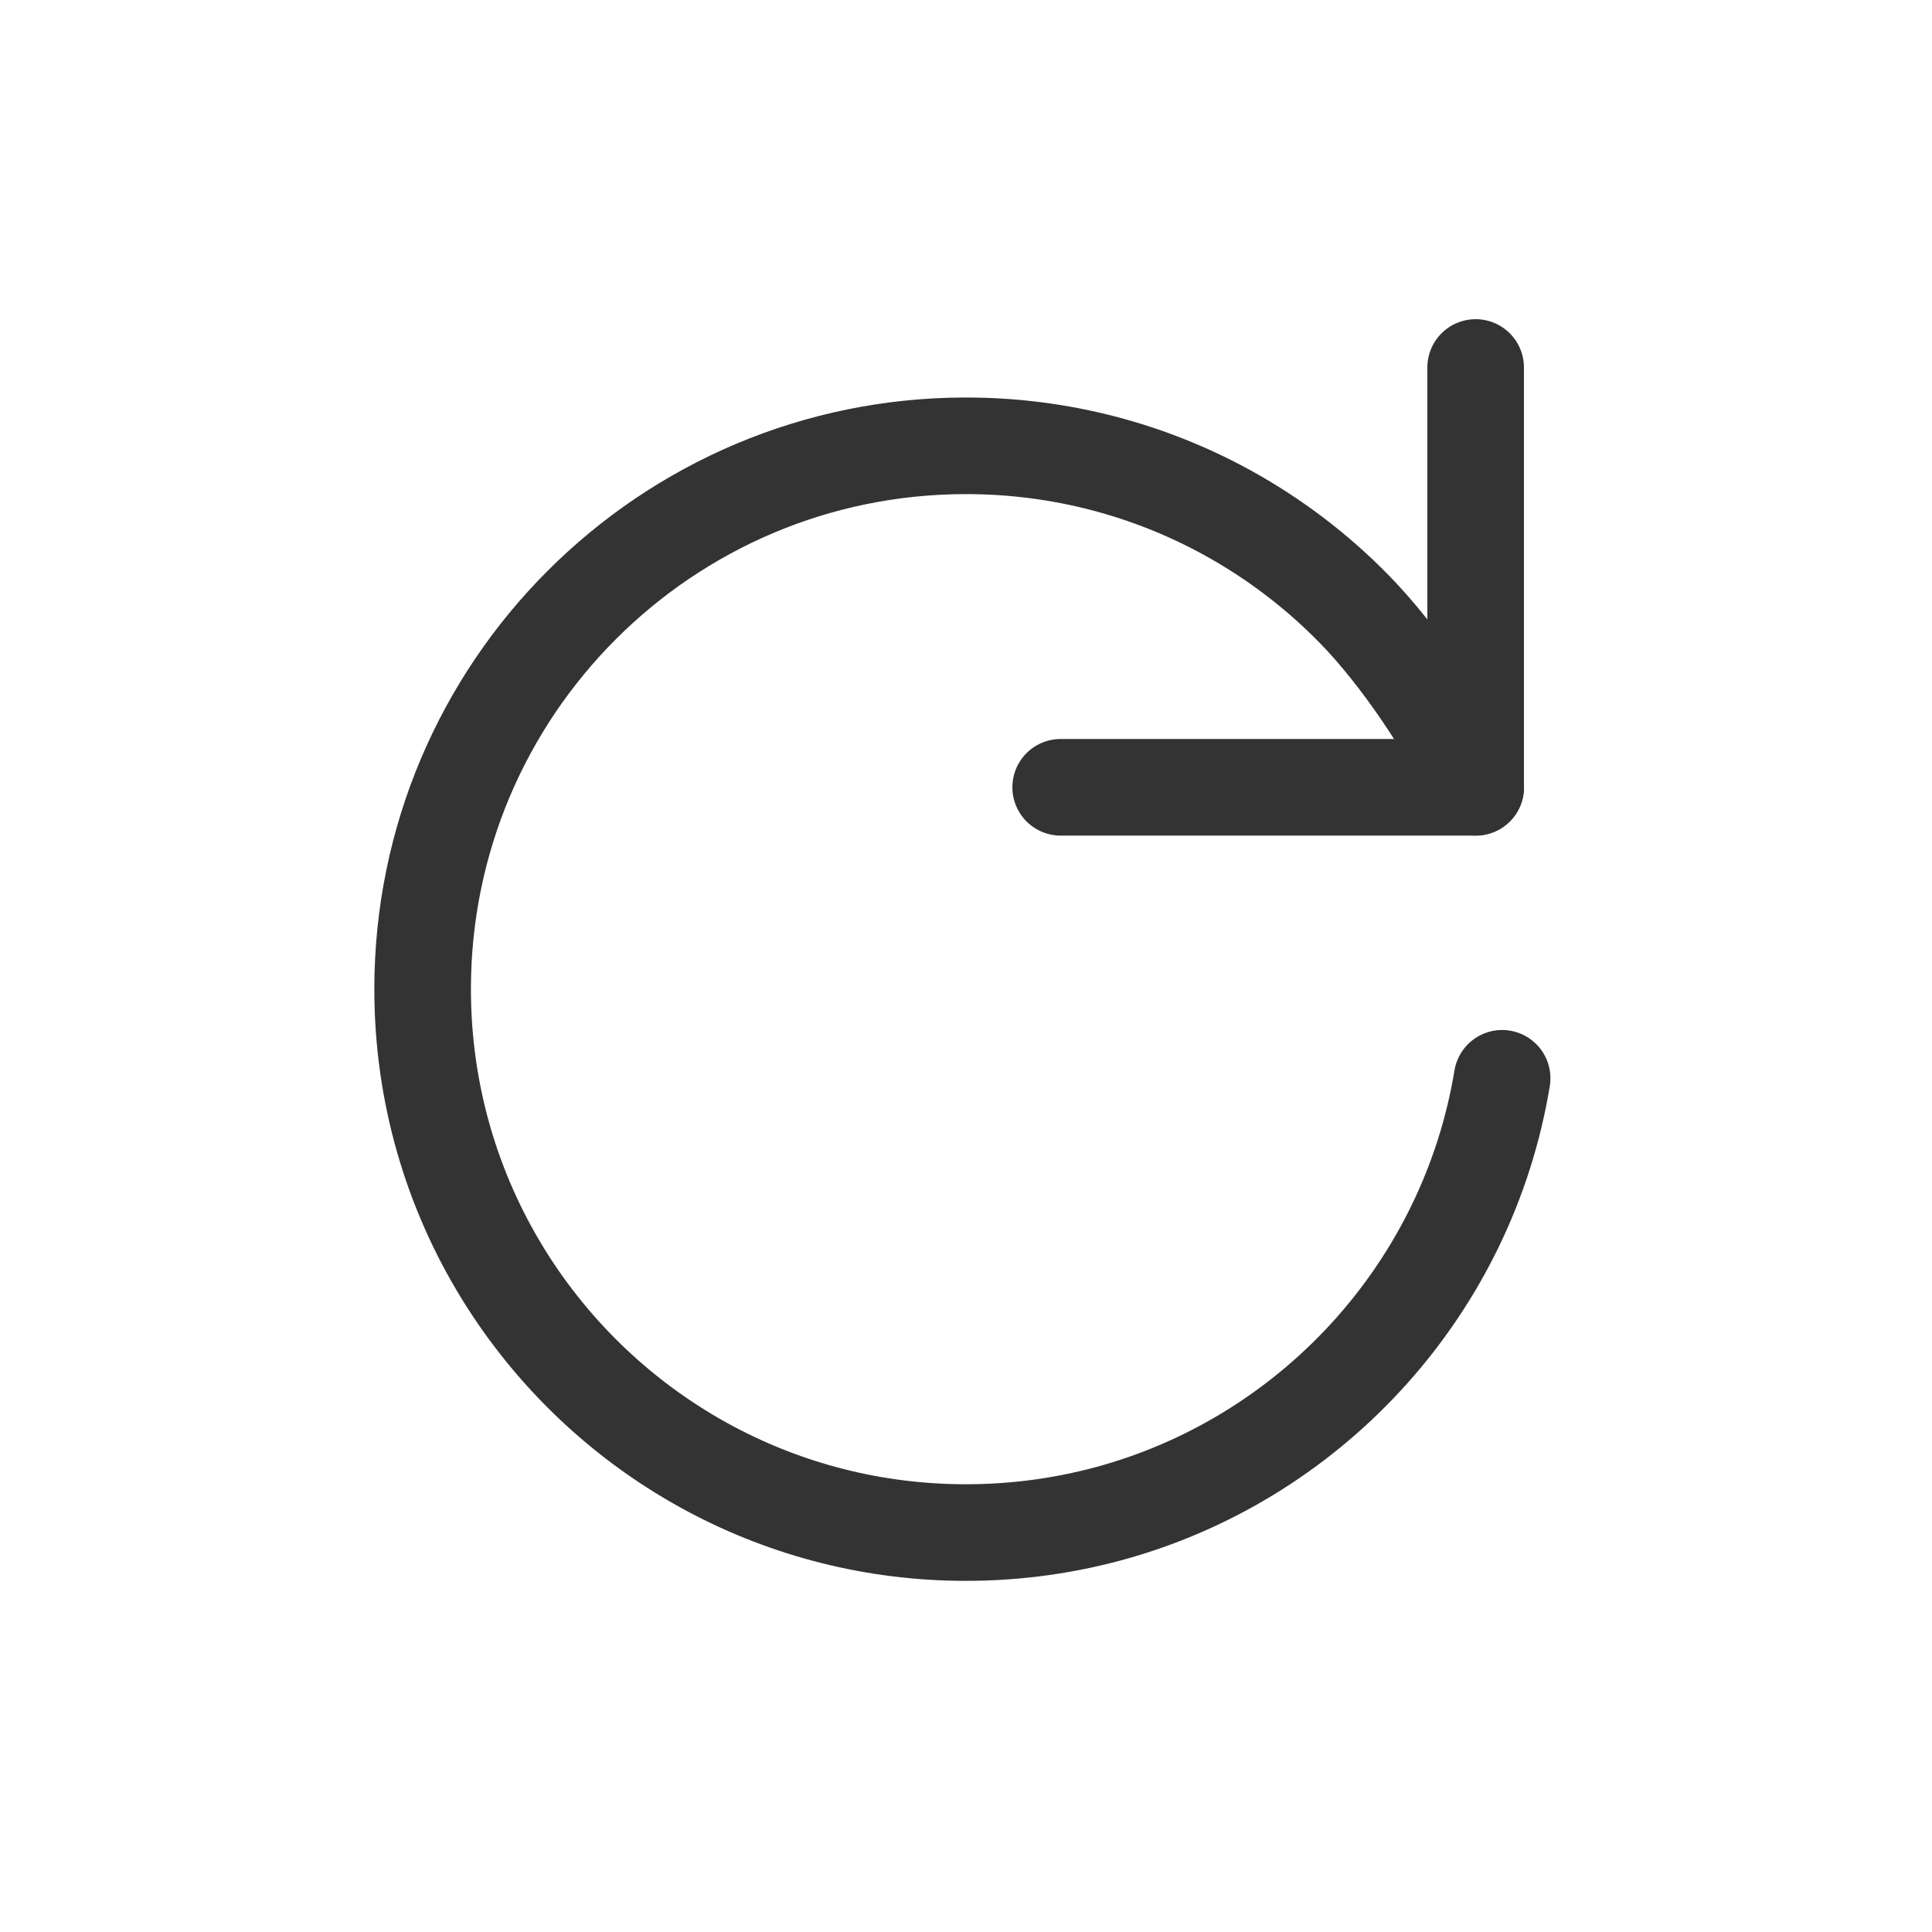 <svg xmlns="http://www.w3.org/2000/svg" width="24" height="24" viewBox="0 0 24 24">
    <g fill="none" fill-rule="evenodd">
        <g stroke="#333" stroke-linecap="round" stroke-linejoin="round" stroke-width="1.2">
            <path d="M13.41 8.895c-.426 2.58-2.314 4.667-4.786 5.38-.595.171-1.224.263-1.874.263-1.141 0-2.216-.283-3.159-.783C1.455 12.622 0 10.375 0 7.788c0-3.727 3.022-6.75 6.75-6.75 1.178 0 2.285.302 3.249.832.586.323 1.12.73 1.583 1.206.547.56 1.173 1.48 1.5 2.204" transform="translate(5.25 4.5)"/>
            <path d="M7.926 5.28L13.081 5.28 13.081 0.065" transform="translate(5.25 4.5)"/>
        </g>
    </g>
</svg>
